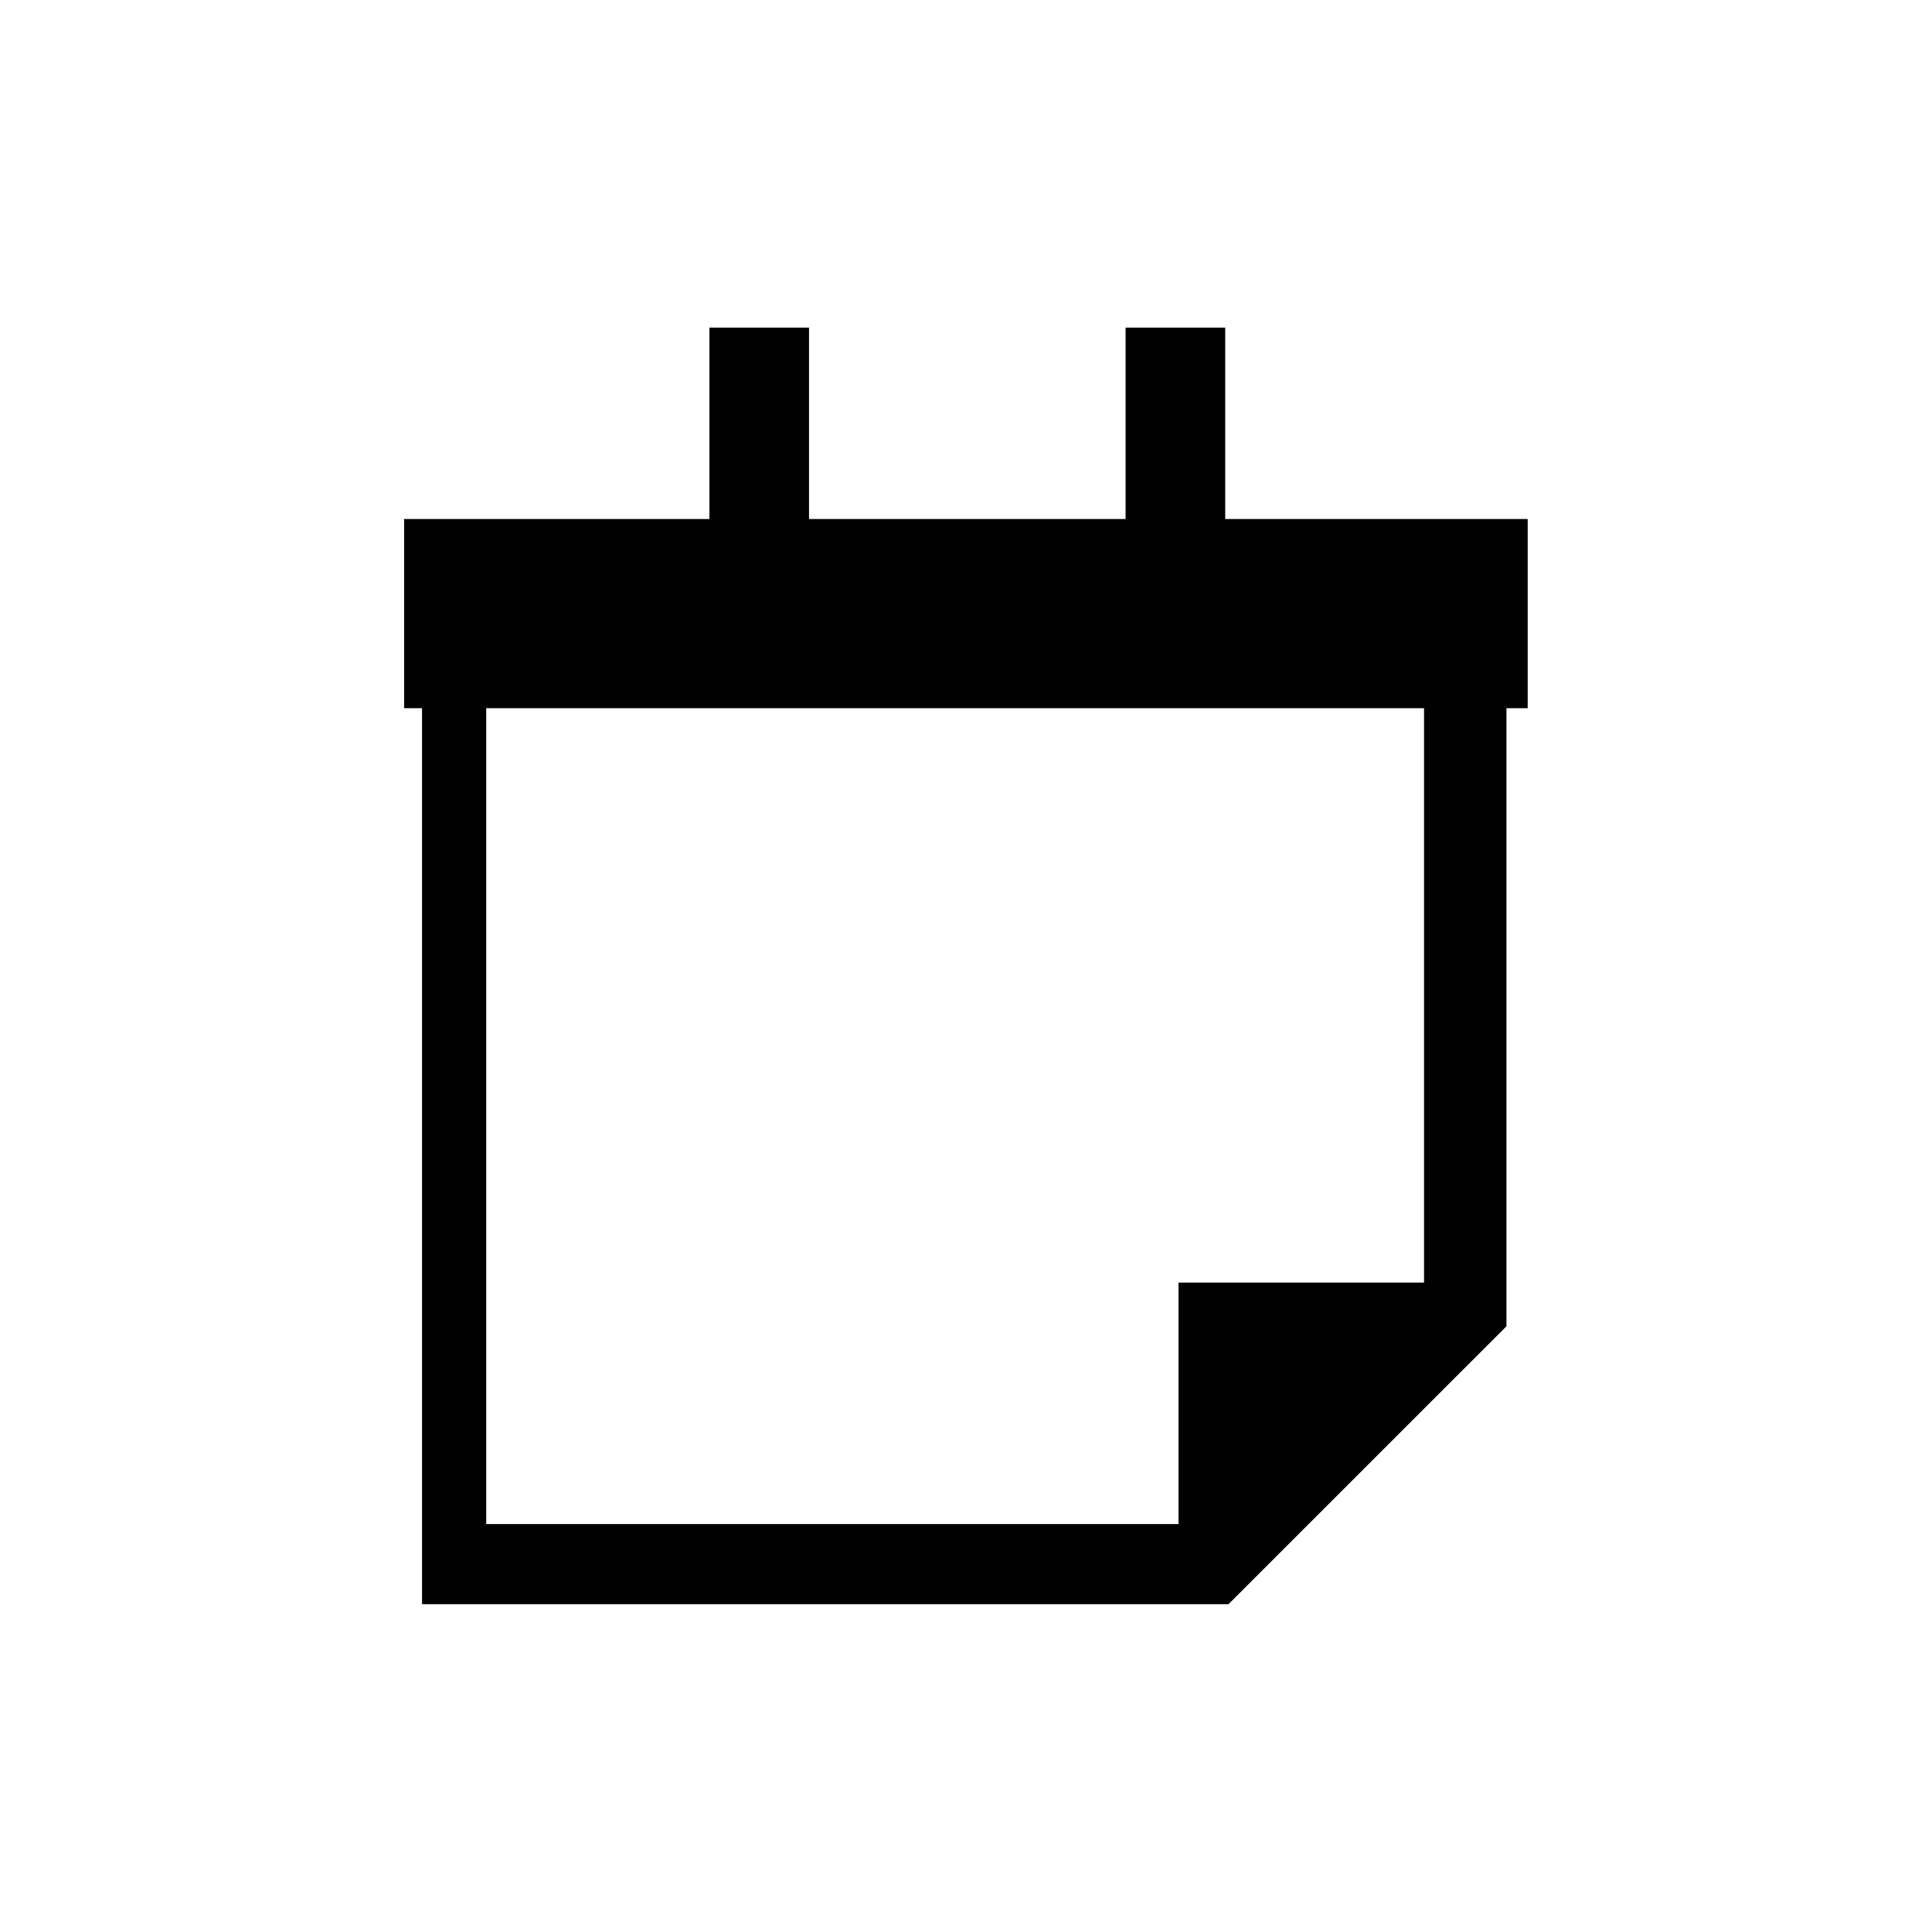 <?xml version="1.0" encoding="utf-8"?>
<!DOCTYPE svg PUBLIC "-//W3C//DTD SVG 1.1//EN" "http://www.w3.org/Graphics/SVG/1.1/DTD/svg11.dtd">
<svg version="1.1" xmlns="http://www.w3.org/2000/svg" xmlns:xlink="http://www.w3.org/1999/xlink" width="120"
	 height="120" xml:space="preserve">
<g
     id="g12"
     transform="matrix(1.25,0,0,-1.25,0,120)">
<g transform='translate(70.76,32.27)' id='g1188'>
  <path style='fill:#000000;fill-opacity:1;fill-rule:nonzero;stroke:none' d='M 0,0 -12.2,0 -12.2,-12 -46.6,-12 -46.6,28.54 0,28.54 0,0 z M -9.881,37.94 -9.881,47.45 -14.83,47.45 -14.83,37.94 -30.56,37.94 -30.56,47.45 -35.51,47.45 -35.51,37.94 -50.68,37.94 -50.68,28.54 -49.79,28.54 -49.79,-15.98 -9.716,-15.98 4.095,-2.172 4.095,28.54 5.15,28.54 5.15,37.94 -9.881,37.94 z' id='path1190'/>
</g></g>
</svg>
